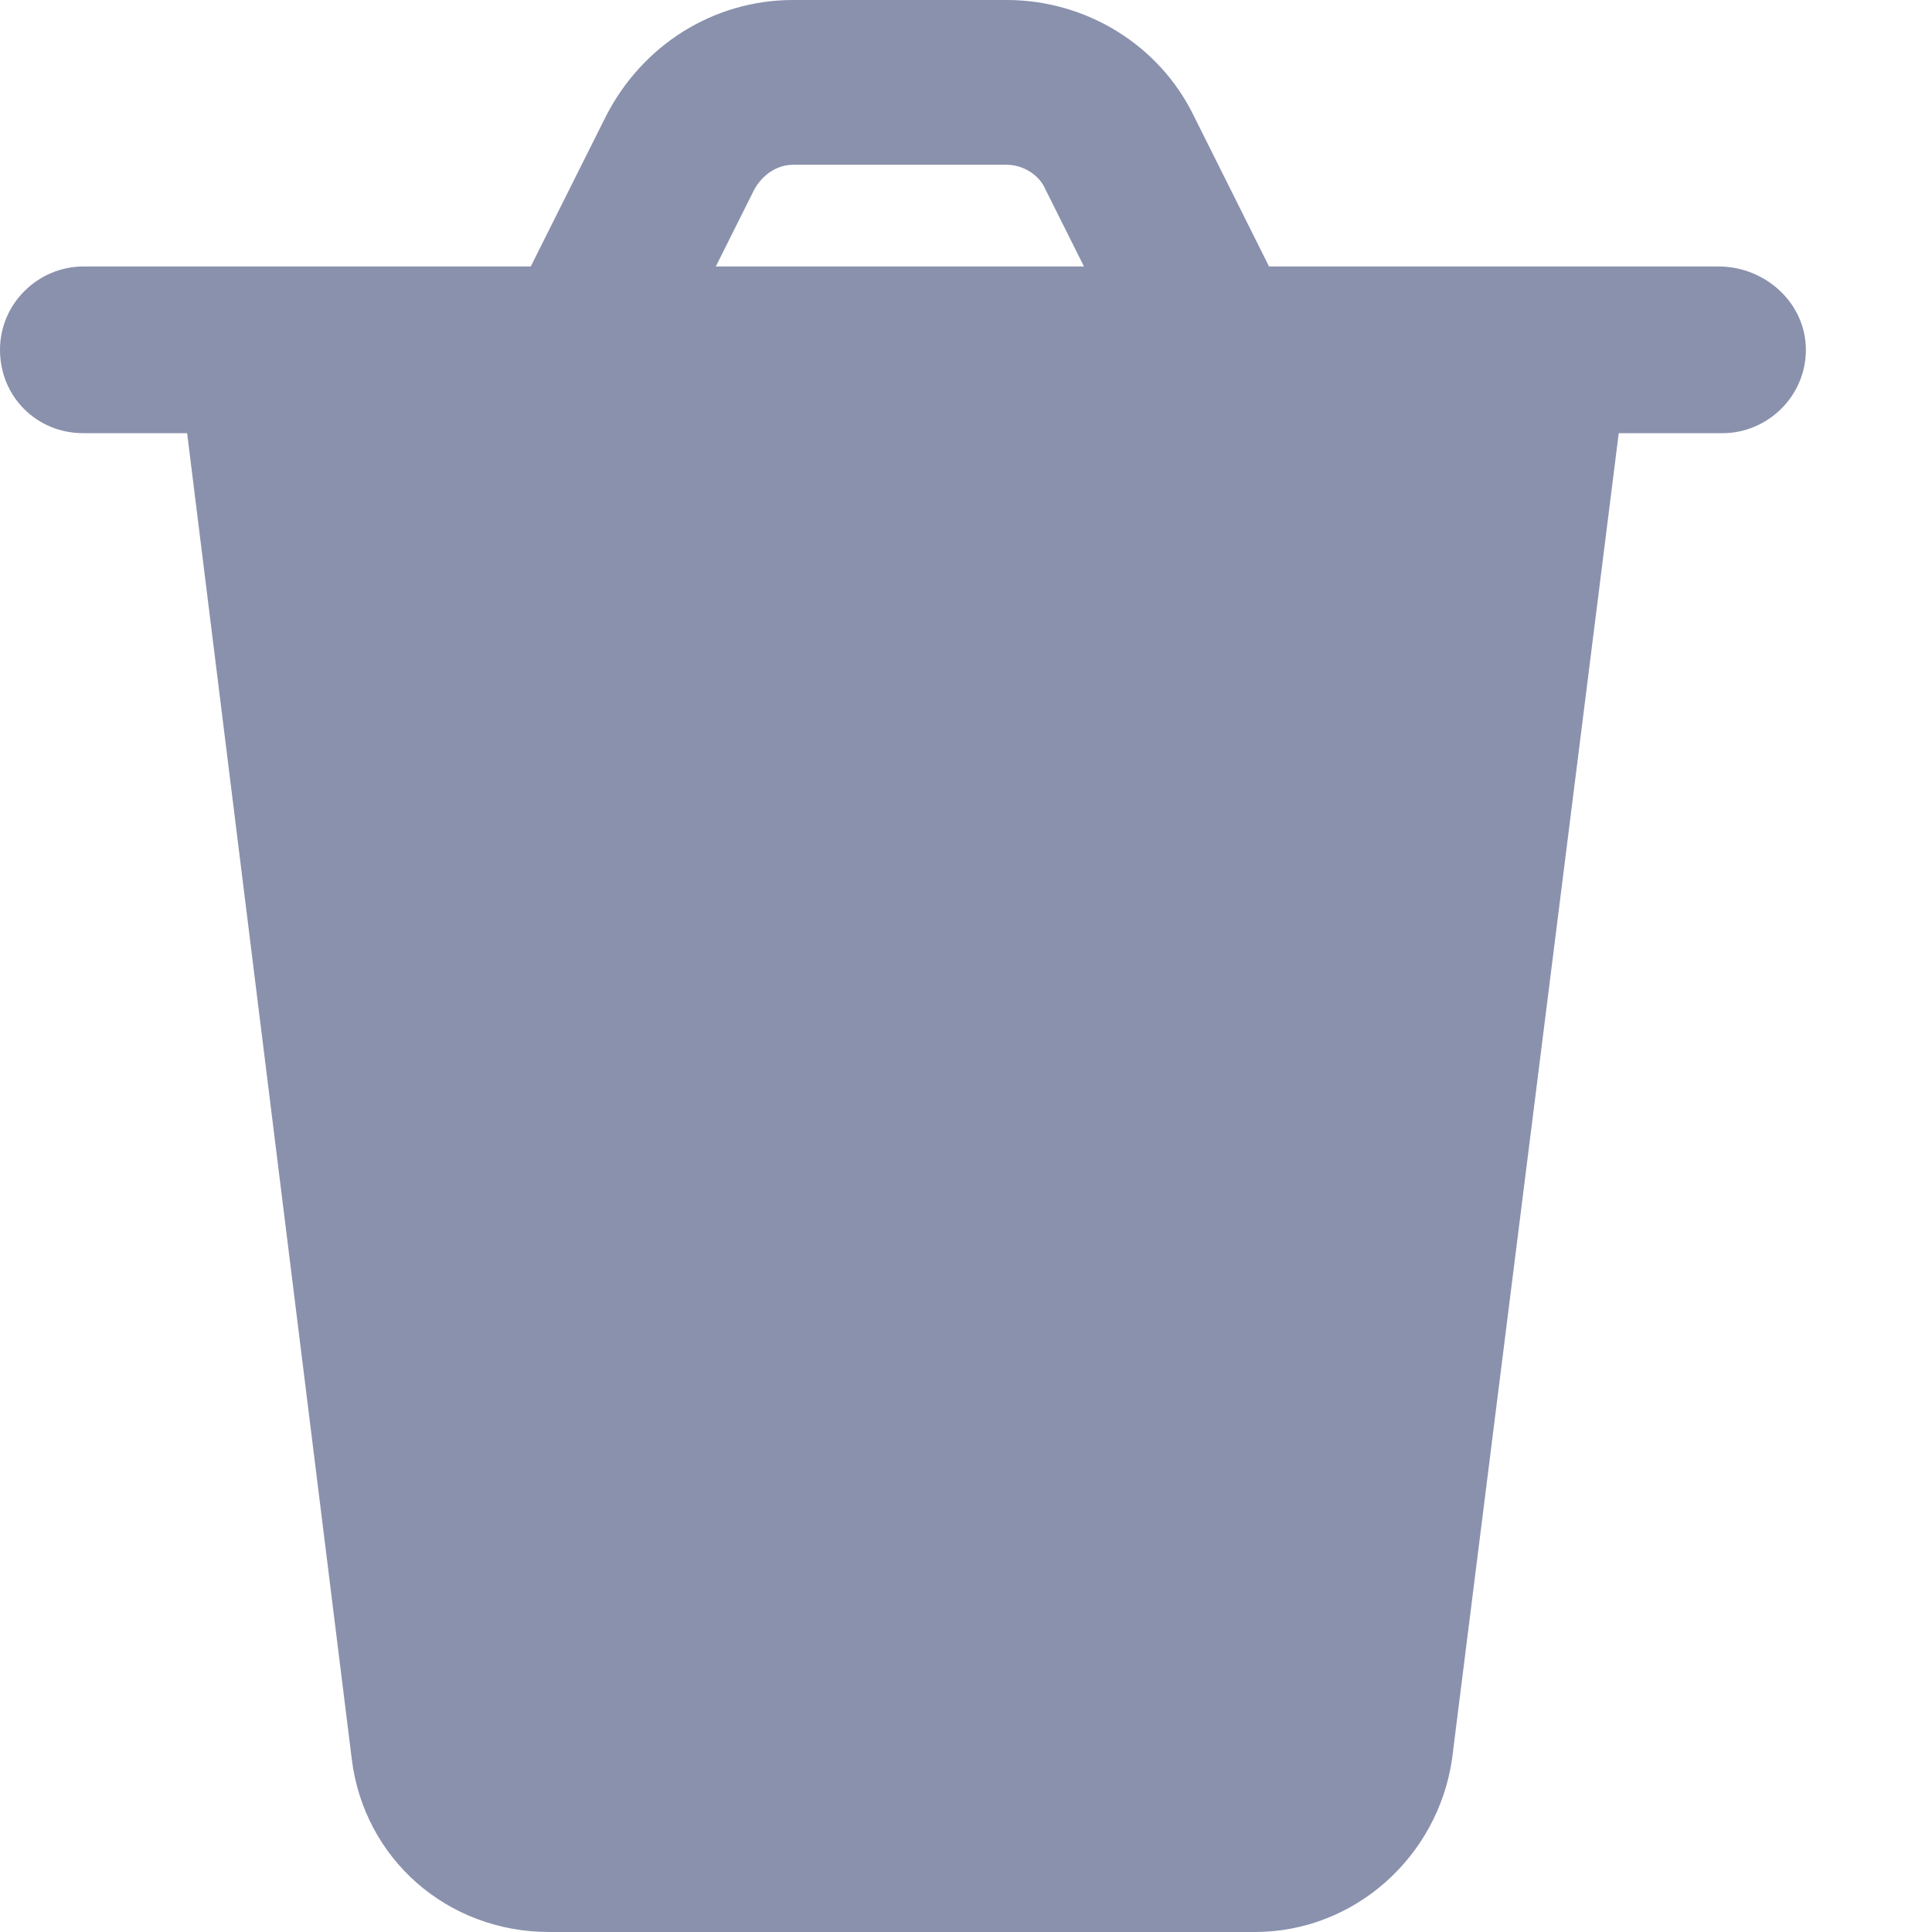 <svg width="14" height="14" viewBox="0 0 14 14" fill="none" xmlns="http://www.w3.org/2000/svg">
<path d="M12.453 1.931H9.196L8.651 0.84C8.4 0.324 7.869 0 7.295 0H5.747C5.173 0 4.657 0.324 4.392 0.84L3.846 1.931H0.604C0.28 1.931 0 2.196 0 2.535C0 2.874 0.265 3.139 0.604 3.139H1.356L2.549 12.747C2.638 13.47 3.242 14 3.979 14H9.093C9.815 14 10.419 13.455 10.522 12.747L11.73 3.139H12.482C12.806 3.139 13.086 2.874 13.086 2.535C13.086 2.196 12.792 1.931 12.453 1.931ZM5.467 1.371C5.526 1.267 5.629 1.194 5.747 1.194H7.295C7.413 1.194 7.531 1.267 7.575 1.371L7.855 1.931H5.187L5.467 1.371Z" fill="#8A91AD"/>
</svg>
